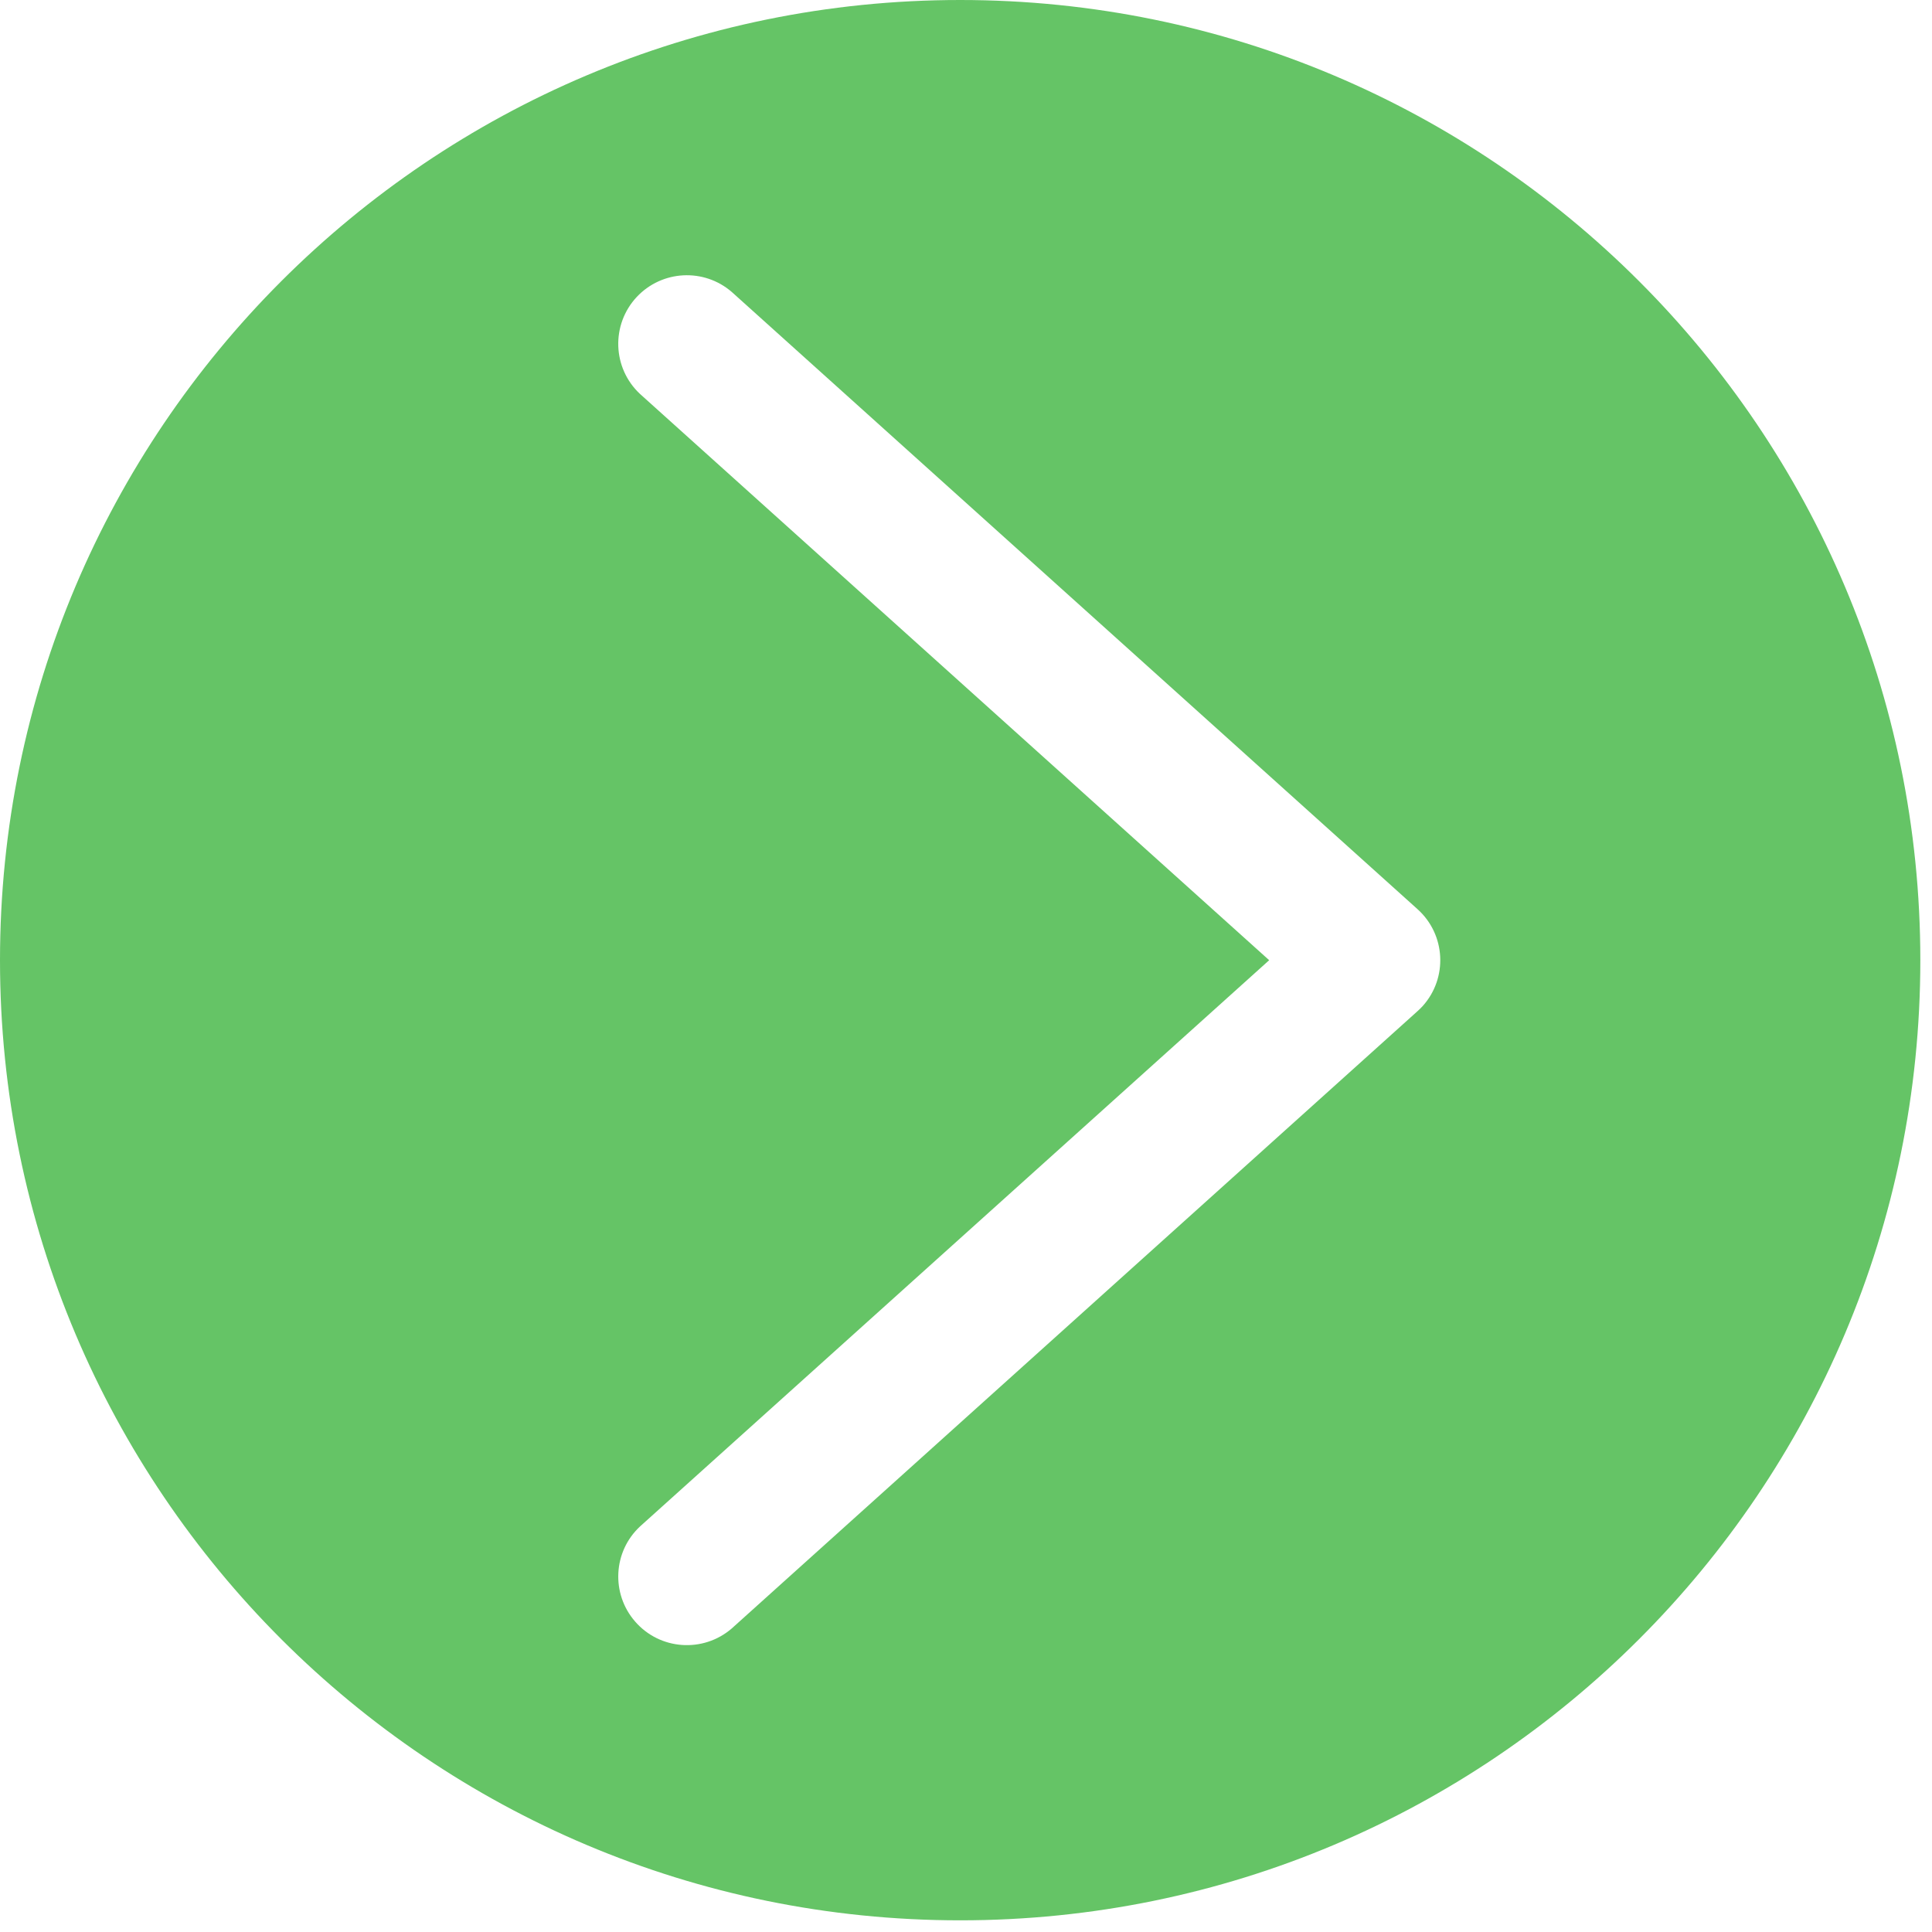 <svg width="25" height="25" viewBox="0 0 25 25" fill="none" xmlns="http://www.w3.org/2000/svg">
<path d="M12.425 0C5.563 0 0 5.563 0 12.425C0 19.287 5.563 24.849 12.425 24.849C19.287 24.849 24.849 19.287 24.849 12.425C24.849 5.563 19.287 0 12.425 0ZM18.409 13.019C18.388 13.042 18.366 13.063 18.343 13.084L9.469 21.072C9.098 21.392 8.537 21.352 8.217 20.981C7.905 20.621 7.933 20.078 8.281 19.753L16.423 12.425L8.281 5.097C7.923 4.762 7.905 4.2 8.24 3.842C8.566 3.495 9.108 3.466 9.469 3.778L18.343 11.765C18.708 12.093 18.737 12.655 18.409 13.019Z" fill="#65C466"/>
</svg>
